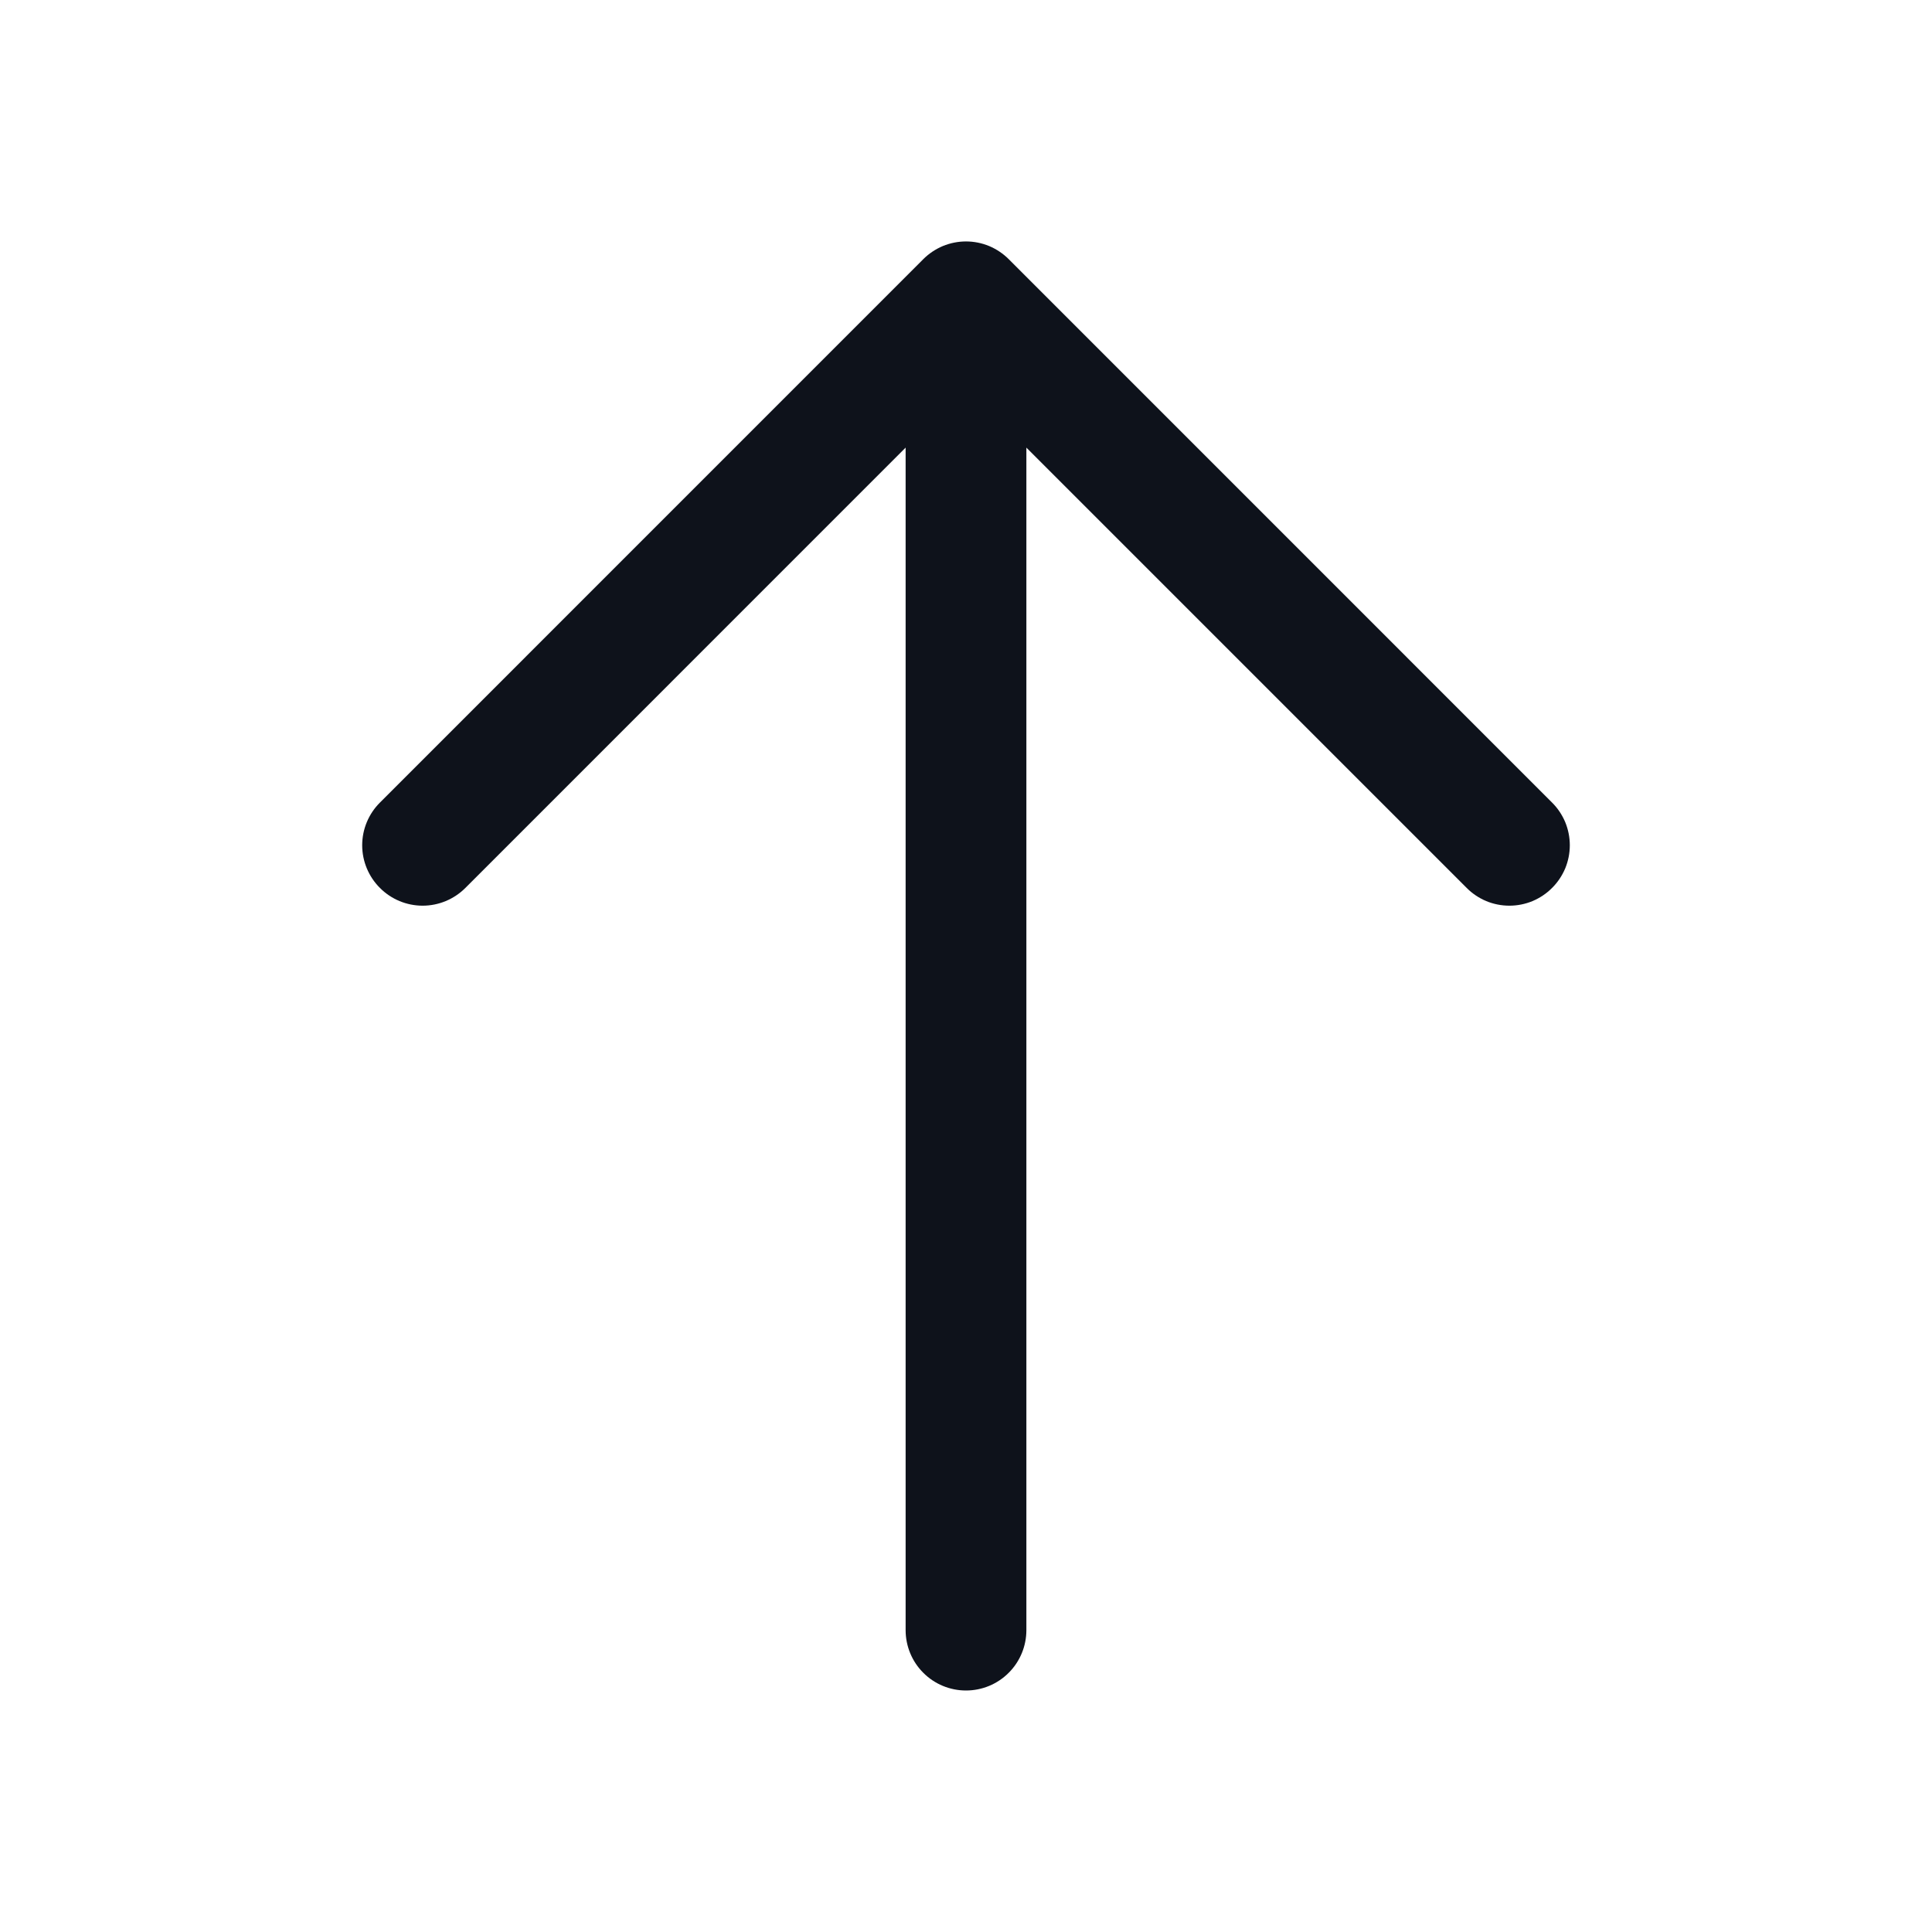 <svg width="32" height="32" viewBox="0 0 32 32" fill="none" xmlns="http://www.w3.org/2000/svg">
<path d="M25.707 14.707C25.615 14.8 25.504 14.874 25.383 14.925C25.262 14.975 25.131 15.001 25 15.001C24.869 15.001 24.738 14.975 24.617 14.925C24.496 14.874 24.385 14.8 24.293 14.707L17 7.414V27C17 27.265 16.895 27.52 16.707 27.707C16.52 27.895 16.265 28 16 28C15.735 28 15.48 27.895 15.293 27.707C15.105 27.52 15 27.265 15 27V7.414L7.708 14.707C7.52 14.895 7.265 15.001 7 15.001C6.735 15.001 6.48 14.895 6.293 14.707C6.105 14.52 5.999 14.265 5.999 14C5.999 13.735 6.105 13.48 6.293 13.293L15.293 4.292C15.385 4.2 15.496 4.126 15.617 4.075C15.739 4.025 15.869 3.999 16 3.999C16.131 3.999 16.262 4.025 16.383 4.075C16.504 4.126 16.615 4.2 16.707 4.292L25.707 13.293C25.8 13.385 25.874 13.496 25.925 13.617C25.975 13.739 26.001 13.869 26.001 14C26.001 14.131 25.975 14.261 25.925 14.383C25.874 14.504 25.8 14.615 25.707 14.707Z" fill="#0E121B"/>
</svg>
